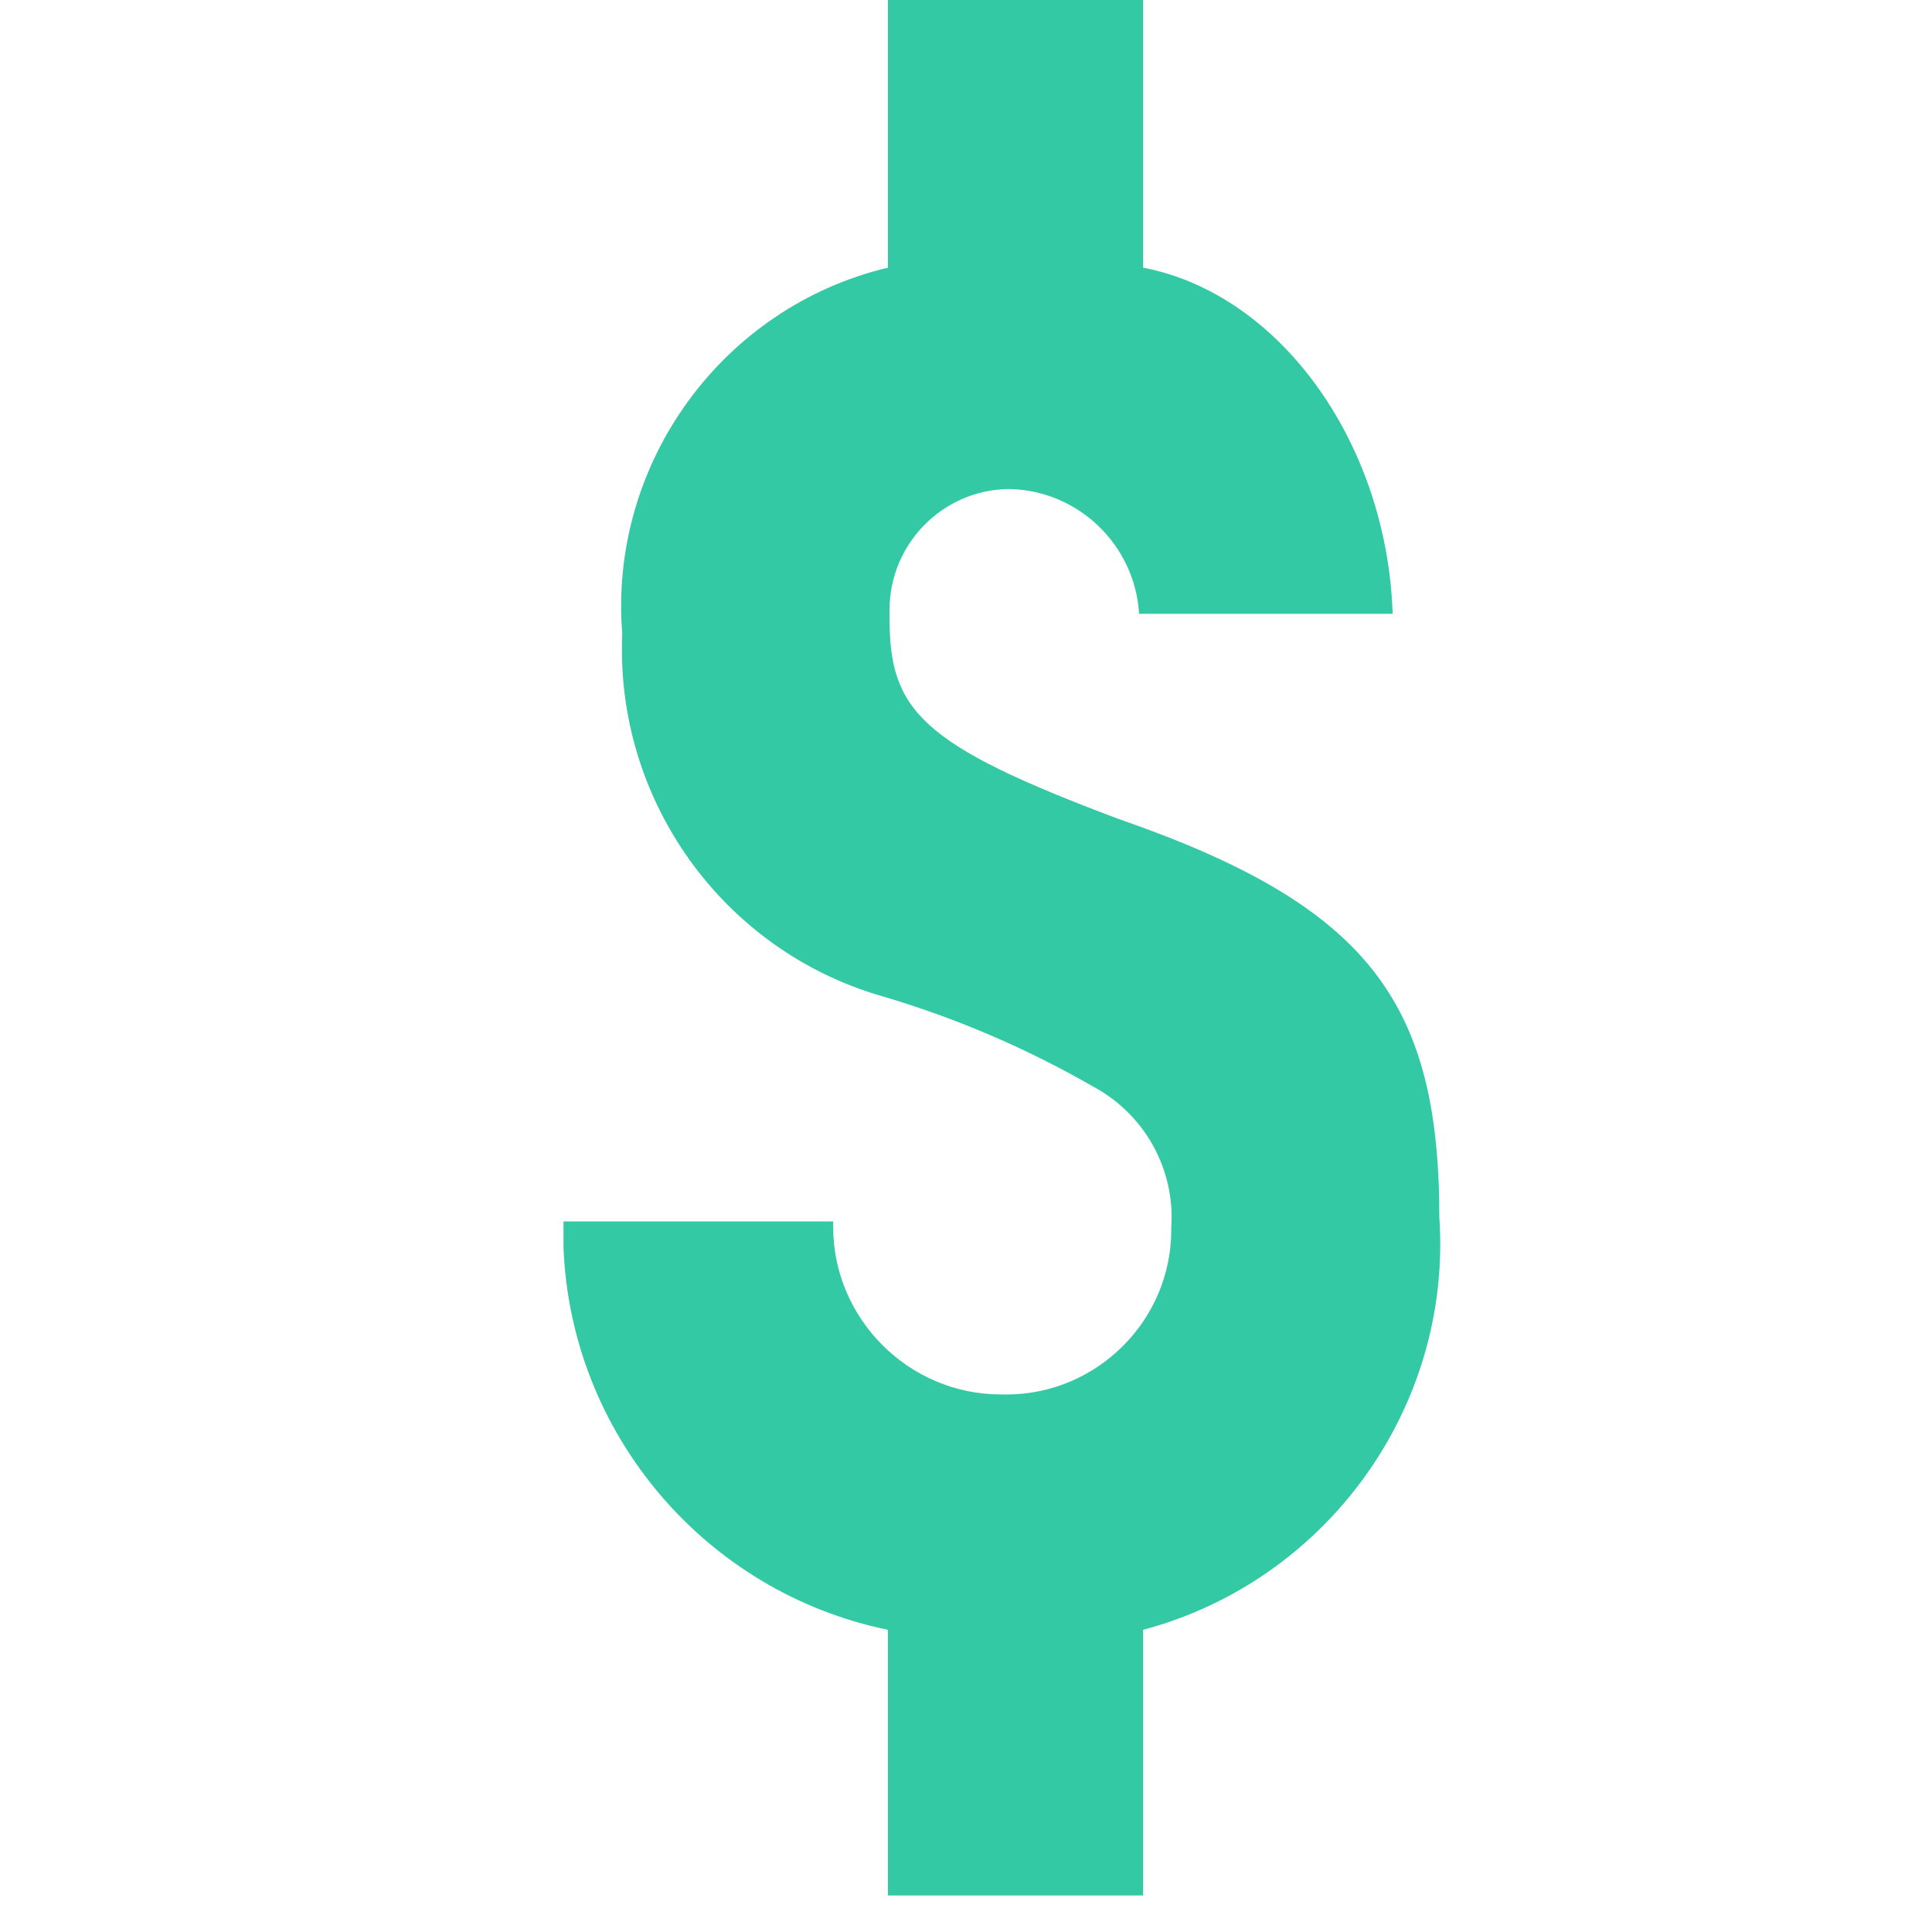 <?xml version="1.0" encoding="UTF-8" standalone="no"?>
<!DOCTYPE svg PUBLIC "-//W3C//DTD SVG 1.1//EN" "http://www.w3.org/Graphics/SVG/1.1/DTD/svg11.dtd">
<svg width="100%" height="100%" viewBox="0 0 24 24" version="1.1" xmlns="http://www.w3.org/2000/svg" xmlns:xlink="http://www.w3.org/1999/xlink" xml:space="preserve" xmlns:serif="http://www.serif.com/" style="fill-rule:evenodd;clip-rule:evenodd;stroke-linejoin:round;stroke-miterlimit:2;">
    <g transform="matrix(1,0,0,1,0,0.012)">
        <g id="_" transform="matrix(1,0,0,1,-3707.47,-937.344)">
            <path d="M3725.35,952.456C3725.35,949.781 3724.47,948.582 3721.37,947.507C3718.9,946.582 3718.52,946.157 3718.52,945.007C3718.52,944.974 3718.52,944.94 3718.52,944.907C3718.52,944.09 3719.18,943.416 3720,943.407C3720.86,943.418 3721.57,944.1 3721.62,944.957L3724.77,944.957C3724.7,942.832 3723.37,940.983 3721.67,940.657L3721.67,937.332L3718.5,937.332L3718.5,940.657C3716.44,941.148 3715.03,943.091 3715.2,945.205C3715.11,947.262 3716.44,949.13 3718.42,949.705C3719.34,949.975 3720.22,950.353 3721.05,950.83C3721.69,951.173 3722.07,951.859 3722.02,952.58C3722.02,952.59 3722.02,952.6 3722.02,952.61C3722.02,953.732 3721.1,954.655 3719.97,954.655C3719.96,954.655 3719.94,954.654 3719.92,954.654C3719.91,954.654 3719.91,954.654 3719.9,954.654C3718.76,954.654 3717.82,953.715 3717.82,952.574C3717.82,952.551 3717.82,952.528 3717.82,952.505L3714.47,952.505L3714.47,952.83C3714.56,955.143 3716.23,957.111 3718.5,957.578L3718.5,960.878L3721.67,960.878L3721.67,957.578C3723.95,956.972 3725.51,954.814 3725.35,952.456Z" style="fill:rgb(50,201,164);"/>
        </g>
    </g>
</svg>
